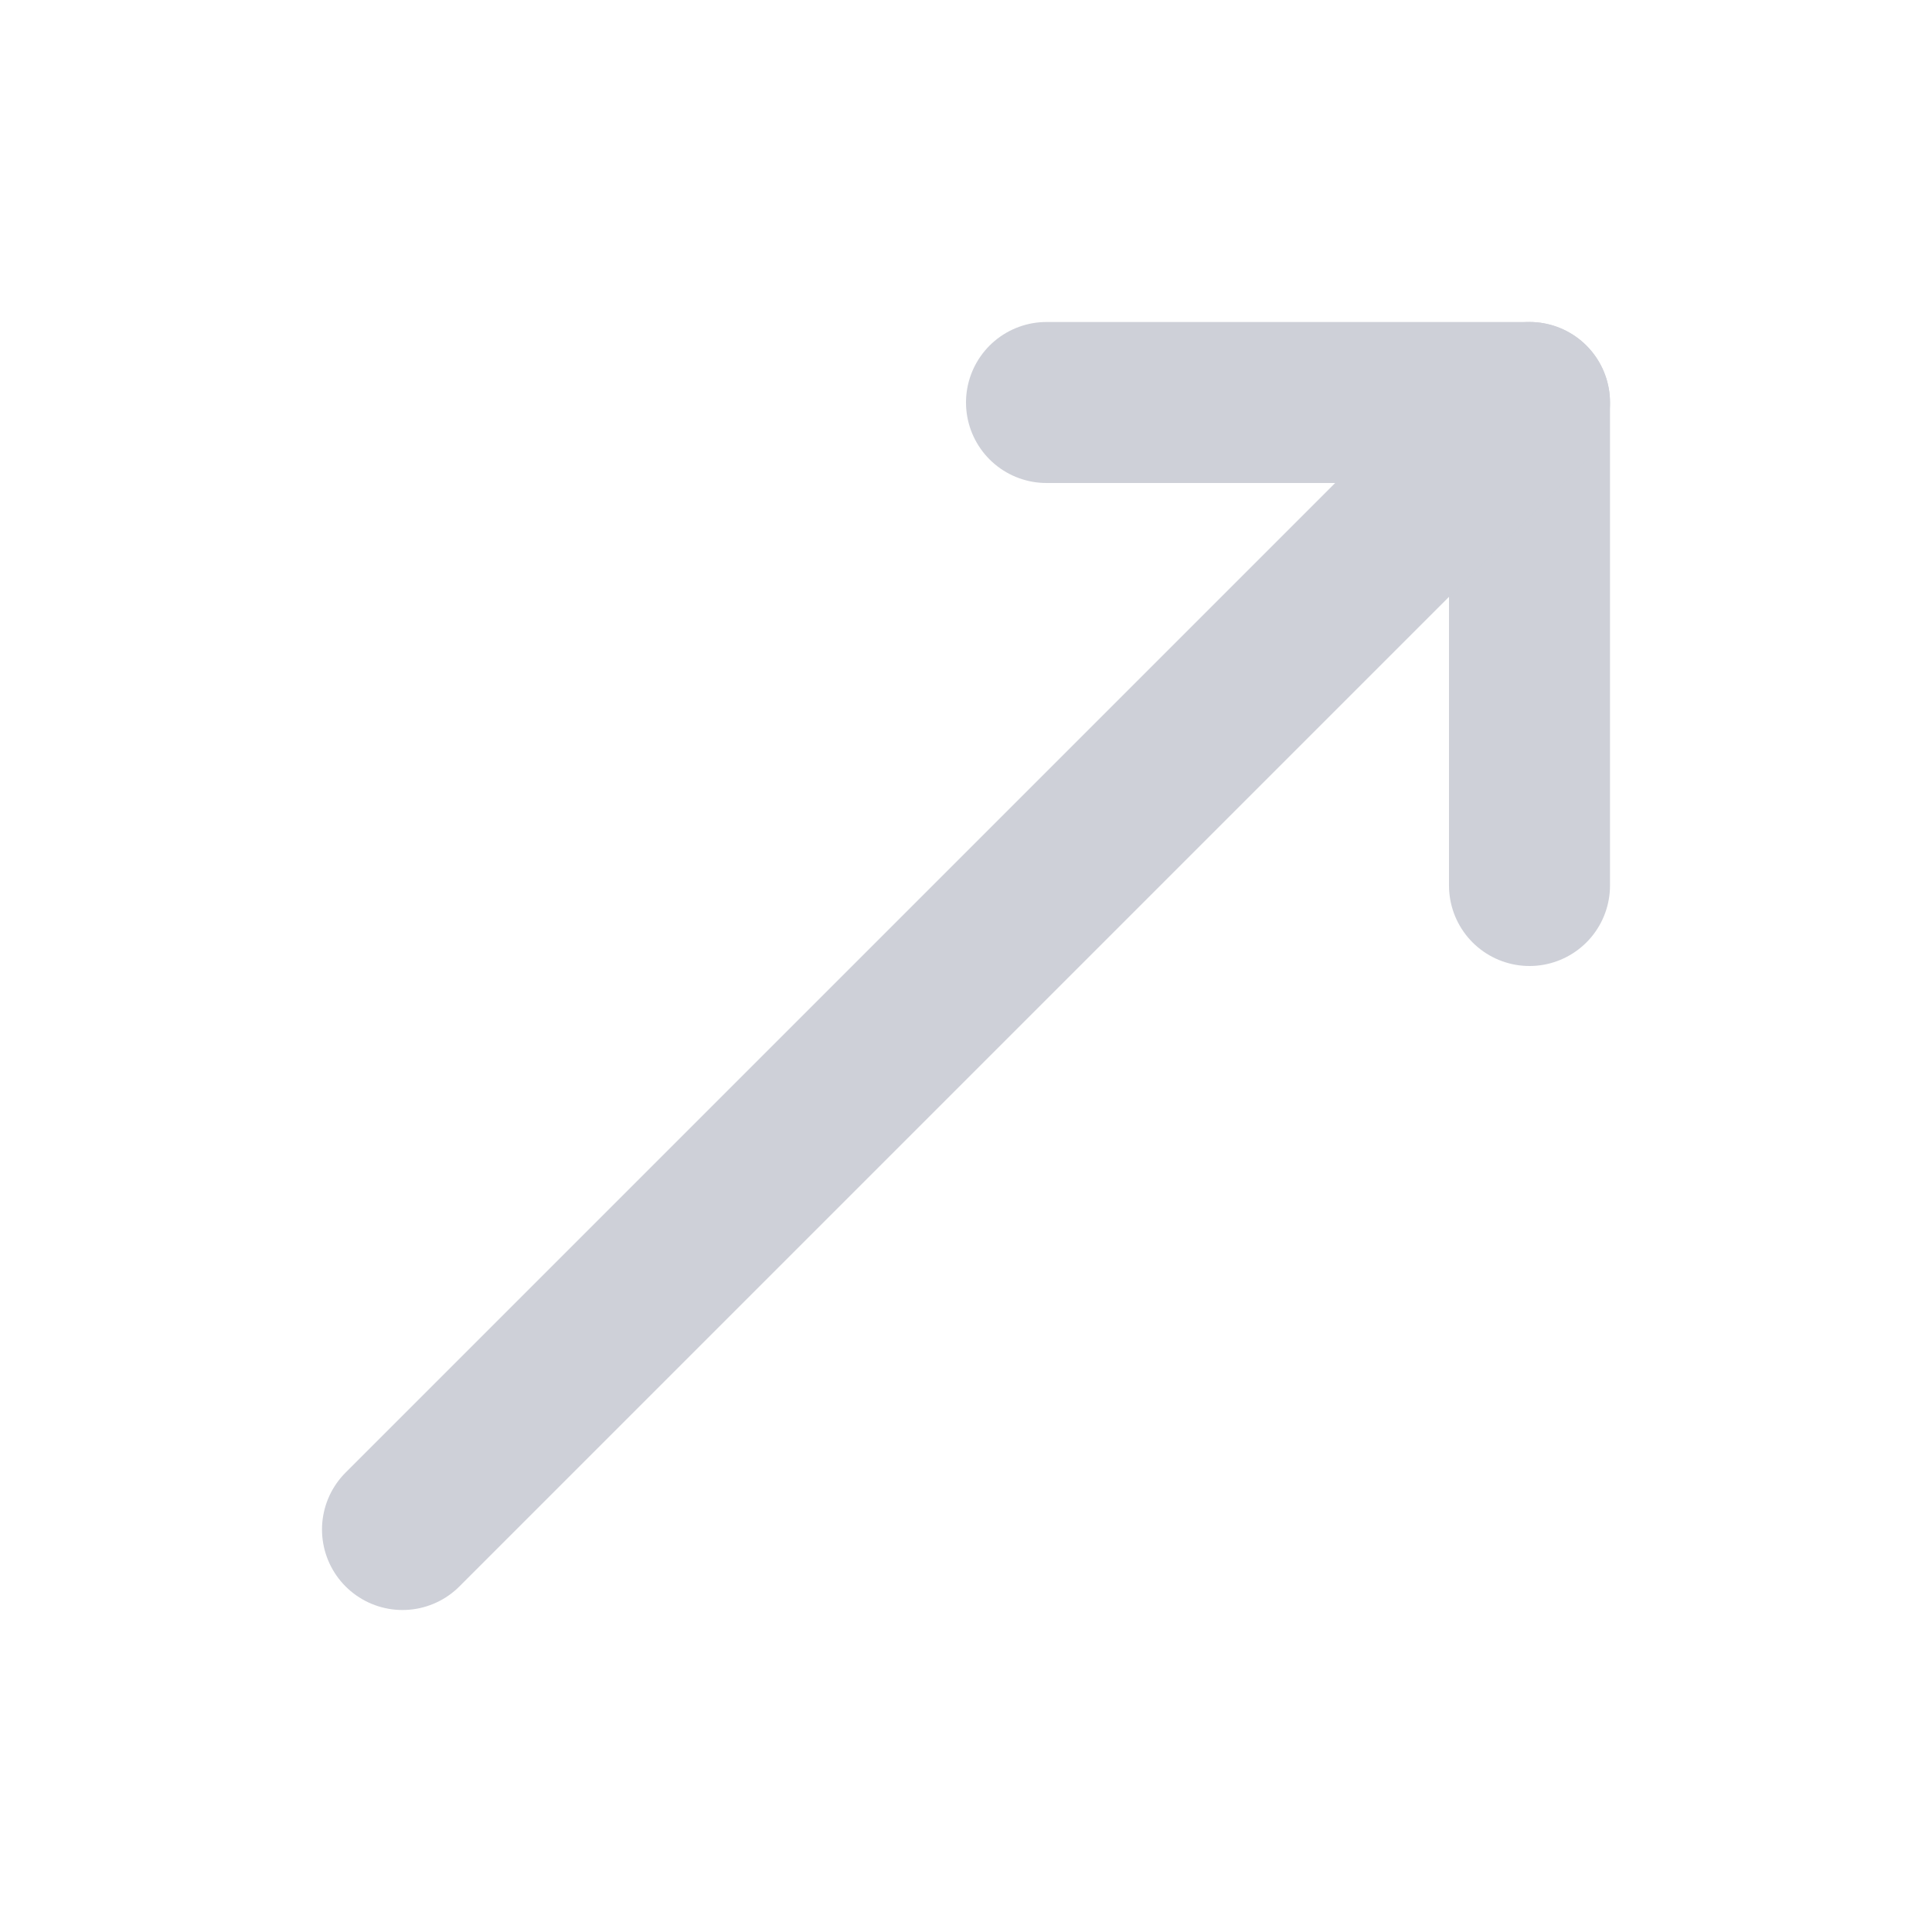 <svg width="24" height="24" viewBox="0 0 24 24" fill="none" xmlns="http://www.w3.org/2000/svg">
<g id="move-up-right">
<path id="Vector" d="M13 5H19V11" stroke="#CED0D8" stroke-width="2" stroke-linecap="round" stroke-linejoin="round"/>
<path id="Vector_2" d="M19 5L5 19" stroke="#CED0D8" stroke-width="2" stroke-linecap="round" stroke-linejoin="round"/>
</g>
</svg>
